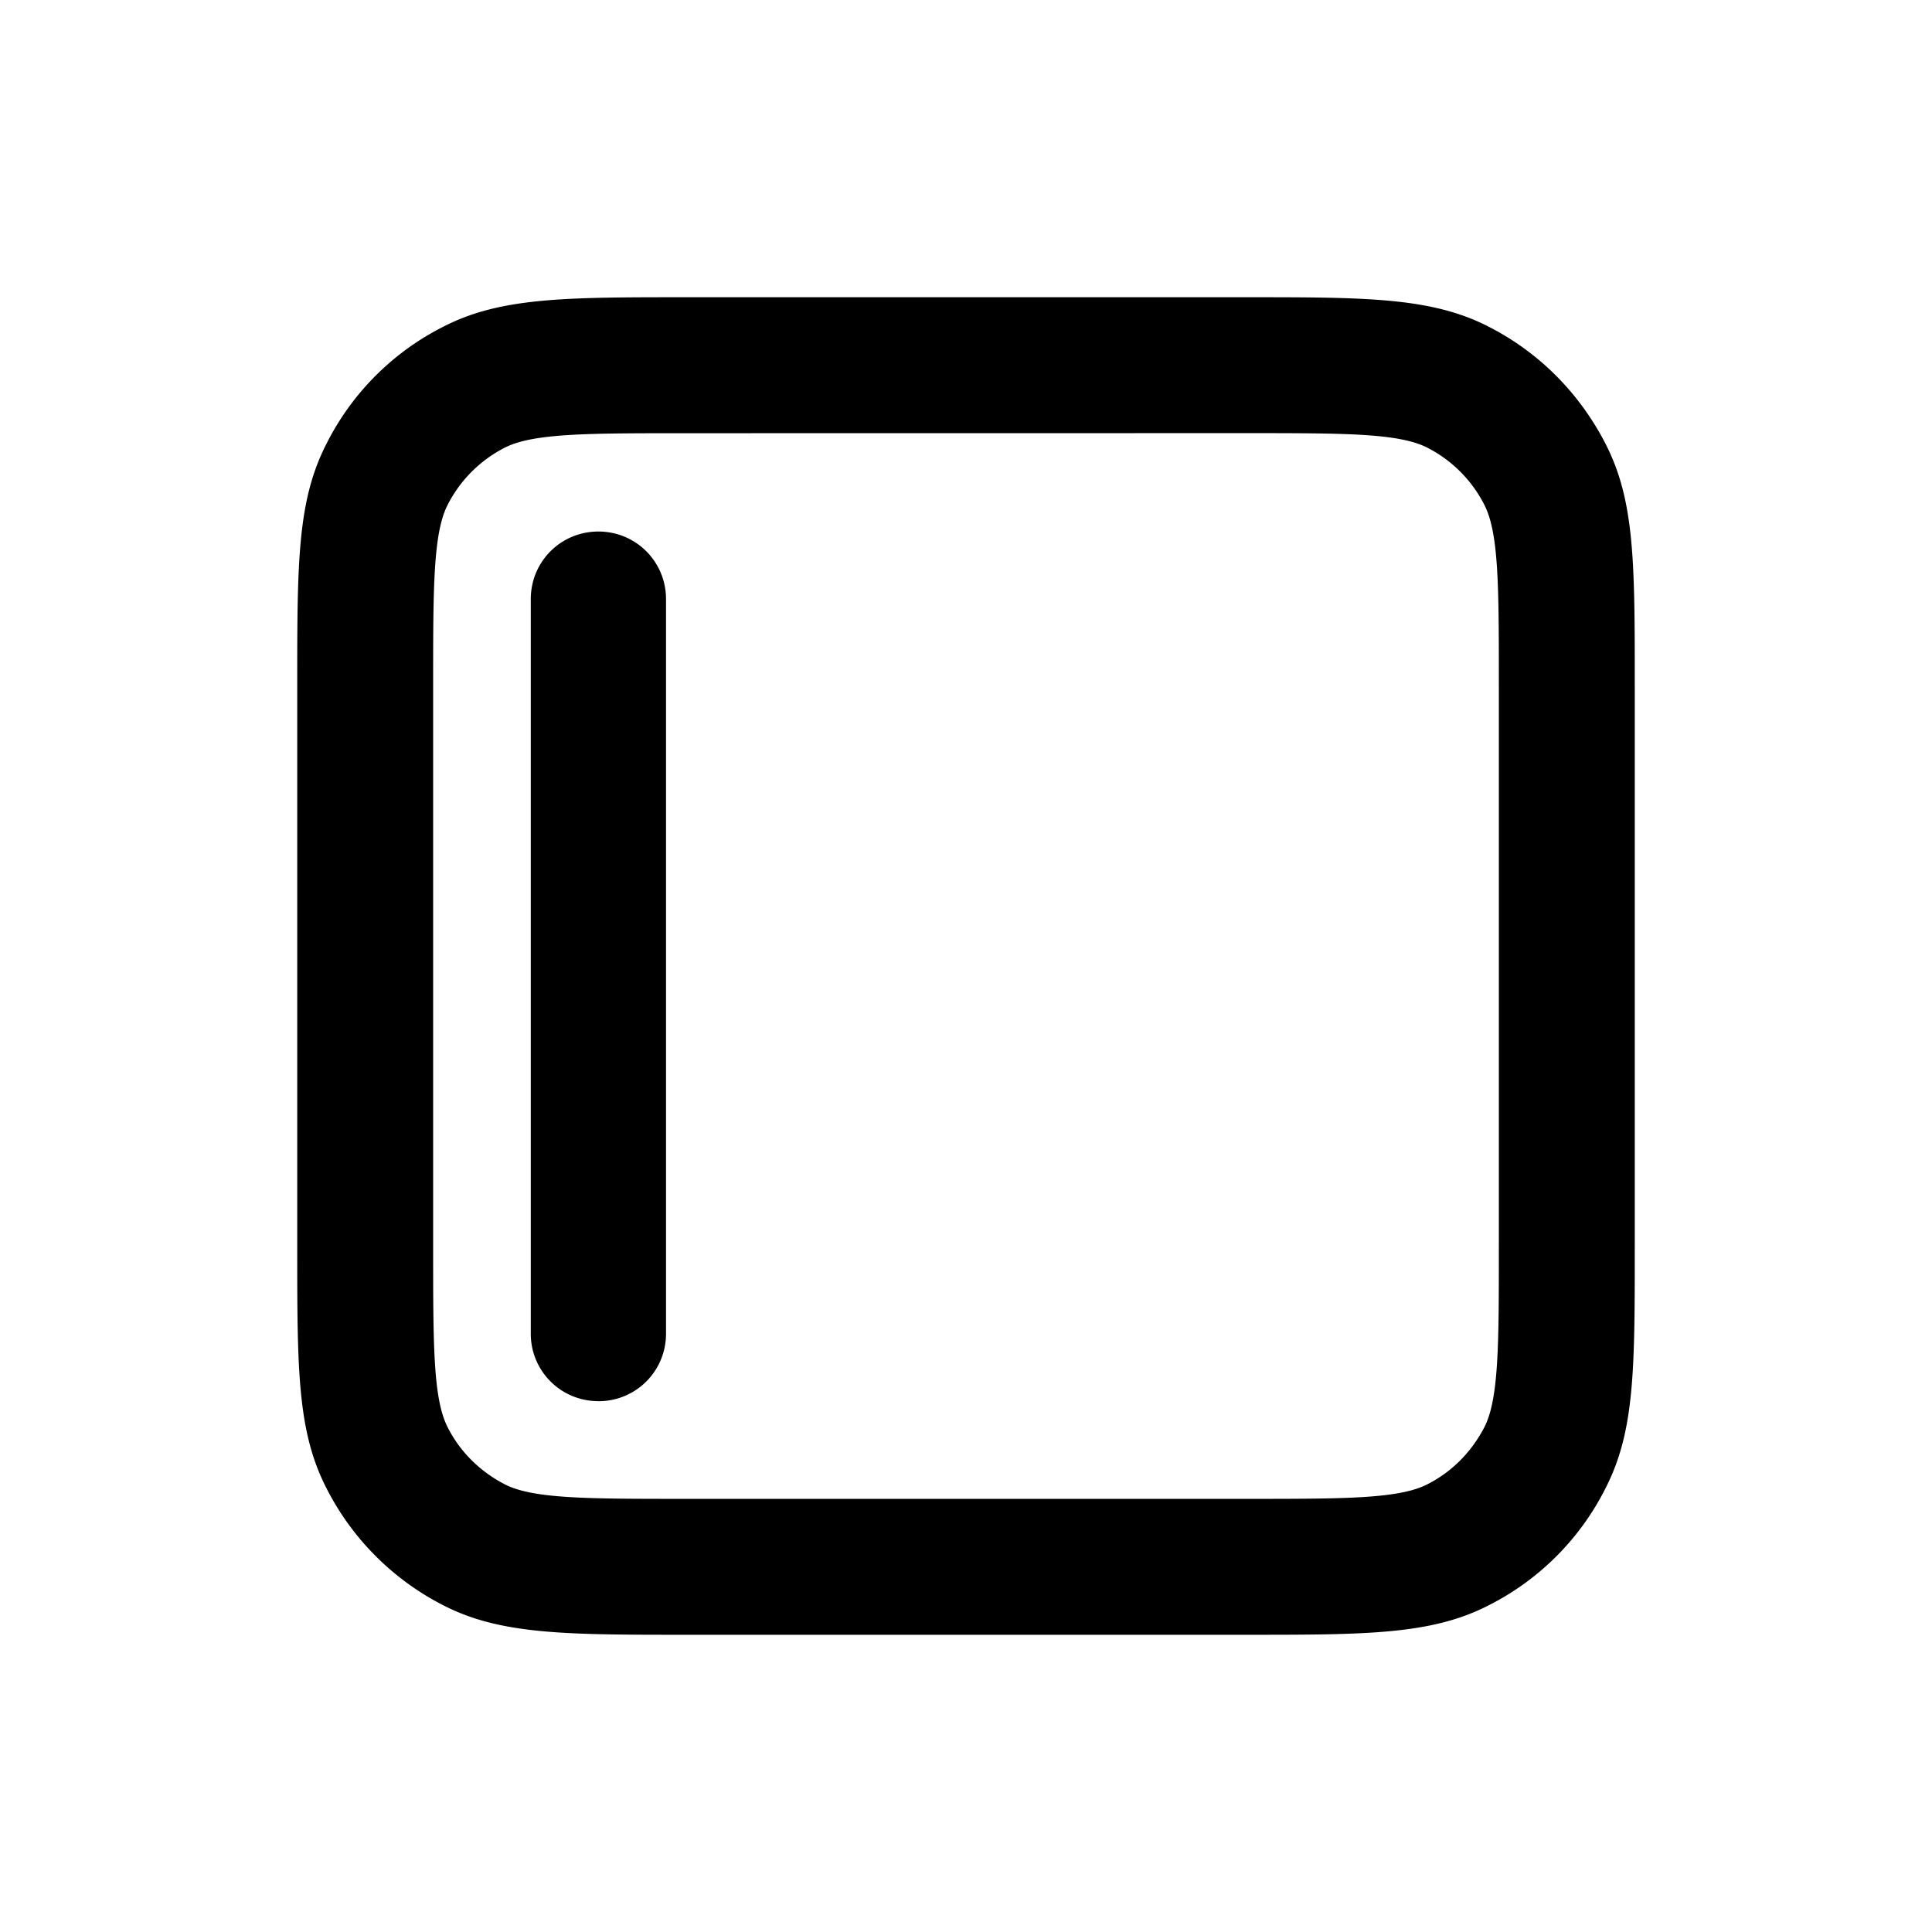 <svg xmlns="http://www.w3.org/2000/svg" width="26" height="26" fill="currentColor" class="sym sym-flex-align-left" viewBox="0 0 26 26">
  <path d="M16.775 22h-7.55c-1.597 0-2.486 0-3.254-.394a3.6 3.6 0 0 1-1.577-1.577C4 19.261 4 18.432 4 16.775v-7.55c0-1.657 0-2.486.394-3.254a3.55 3.55 0 0 1 1.577-1.577C6.739 4 7.618 4 9.225 4h7.55c1.597 0 2.486 0 3.254.394.677.344 1.223.89 1.577 1.577C22 6.739 22 7.568 22 9.225v7.55c0 1.657 0 2.486-.394 3.254a3.55 3.55 0 0 1-1.577 1.577c-.768.394-1.647.394-3.254.394M9.225 5.83c-1.314 0-2.041 0-2.425.191a1.76 1.76 0 0 0-.779.779c-.192.384-.192 1.111-.192 2.425v7.55c0 1.324 0 2.041.192 2.426.172.343.445.606.779.778.384.192 1.111.192 2.425.192h7.55c1.314 0 2.041 0 2.426-.192.343-.172.606-.445.778-.778.192-.385.192-1.112.192-2.426v-7.55c0-1.324 0-2.041-.192-2.425a1.76 1.76 0 0 0-.778-.779c-.385-.192-1.112-.192-2.426-.192zM8.053 18.856a.906.906 0 0 1-.91-.91V8.063c0-.505.404-.91.91-.91.505 0 .91.405.91.91v9.884c0 .506-.405.91-.91.91"/>
</svg>